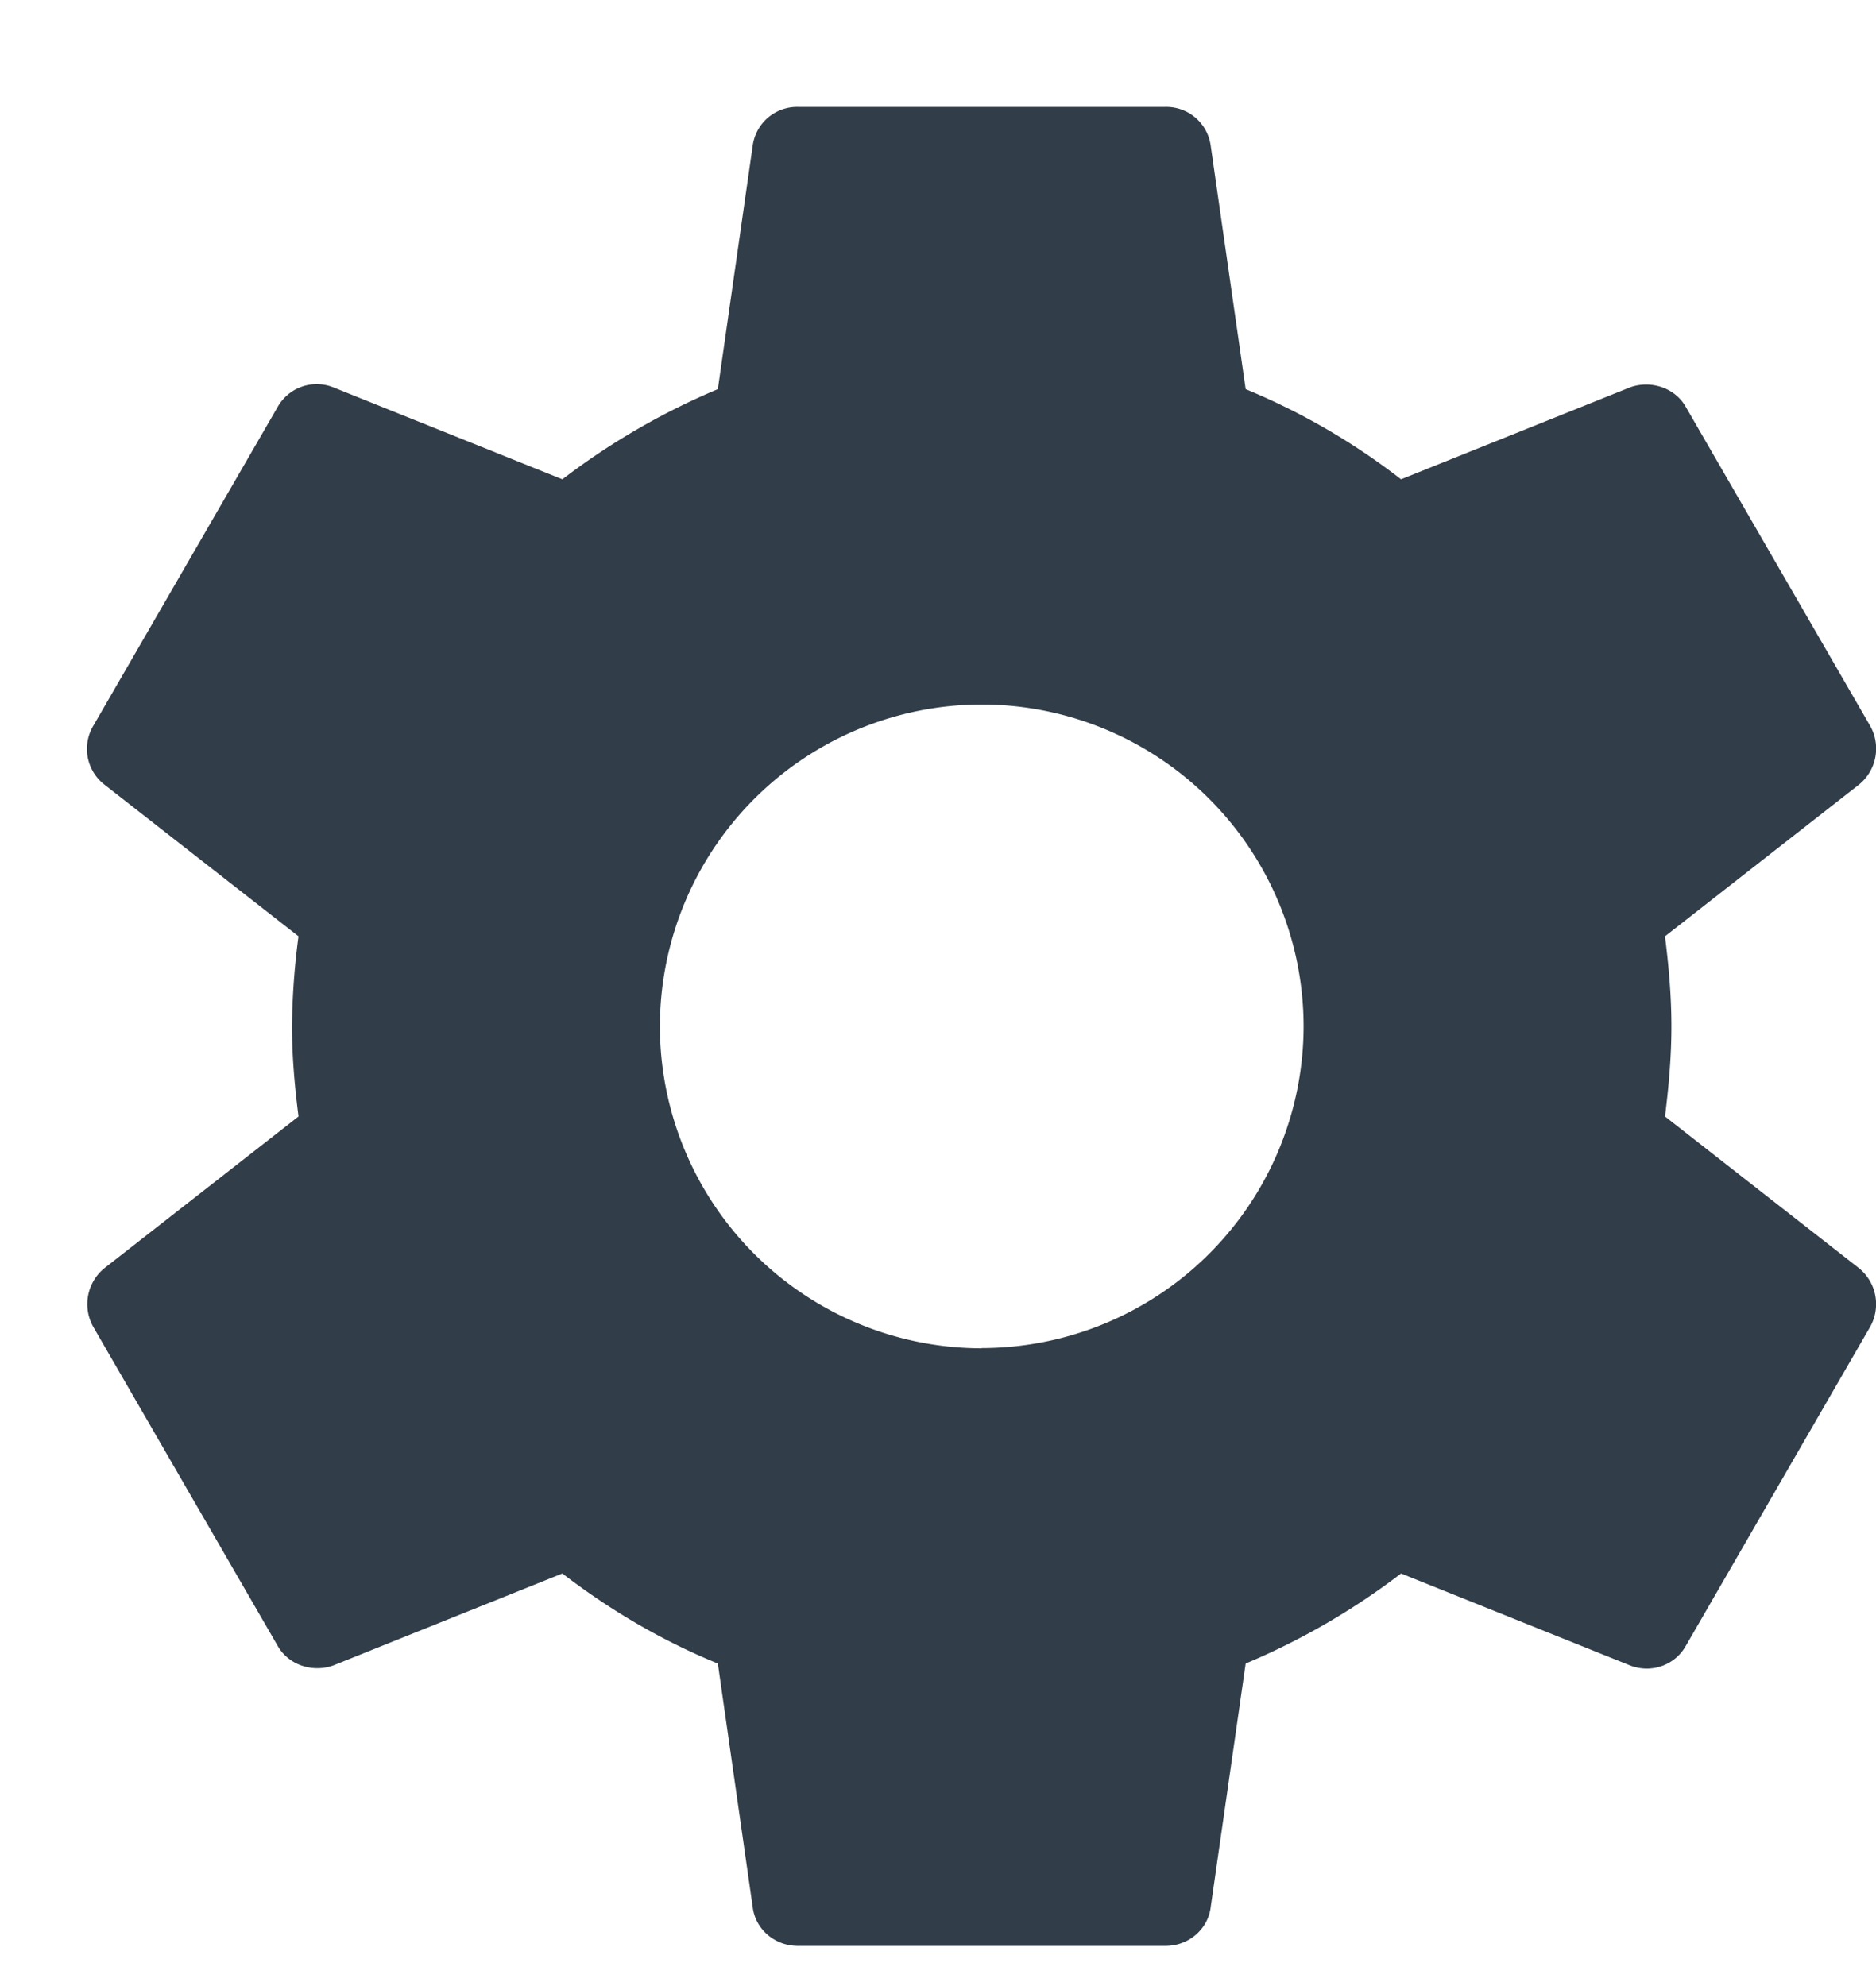 <svg xmlns="http://www.w3.org/2000/svg" width="17" height="18" viewBox="0 0 17 18">
    <path fill="#313D48" fill-rule="evenodd" d="M15.088 10.12c.033-.268.058-.534.058-.818 0-.283-.025-.55-.058-.816l1.758-1.375a.42.42 0 0 0 .1-.534L15.28 3.694c-.1-.183-.325-.25-.509-.183l-2.075.833a6.088 6.088 0 0 0-1.408-.817l-.317-2.208a.406.406 0 0 0-.408-.35H7.23a.406.406 0 0 0-.409.35l-.316 2.208a6.402 6.402 0 0 0-1.409.817l-2.075-.833a.406.406 0 0 0-.508.183L.846 6.577a.41.41 0 0 0 .1.534l1.759 1.375a6.61 6.61 0 0 0-.059.816c0 .275.025.55.059.817L.946 11.494a.42.42 0 0 0-.1.533l1.667 2.884c.1.183.325.25.508.183l2.075-.833c.434.333.9.608 1.409.816l.316 2.209c.025.2.2.35.409.35h3.333c.208 0 .383-.15.408-.35l.317-2.209a6.402 6.402 0 0 0 1.408-.816l2.075.833c.192.075.409 0 .509-.183l1.666-2.884a.42.42 0 0 0-.1-.533l-1.758-1.375zm-6.192 2.1A2.92 2.92 0 0 1 5.98 9.301a2.92 2.92 0 0 1 2.916-2.916 2.92 2.92 0 0 1 2.917 2.916 2.92 2.92 0 0 1-2.917 2.917z"/>
</svg>
